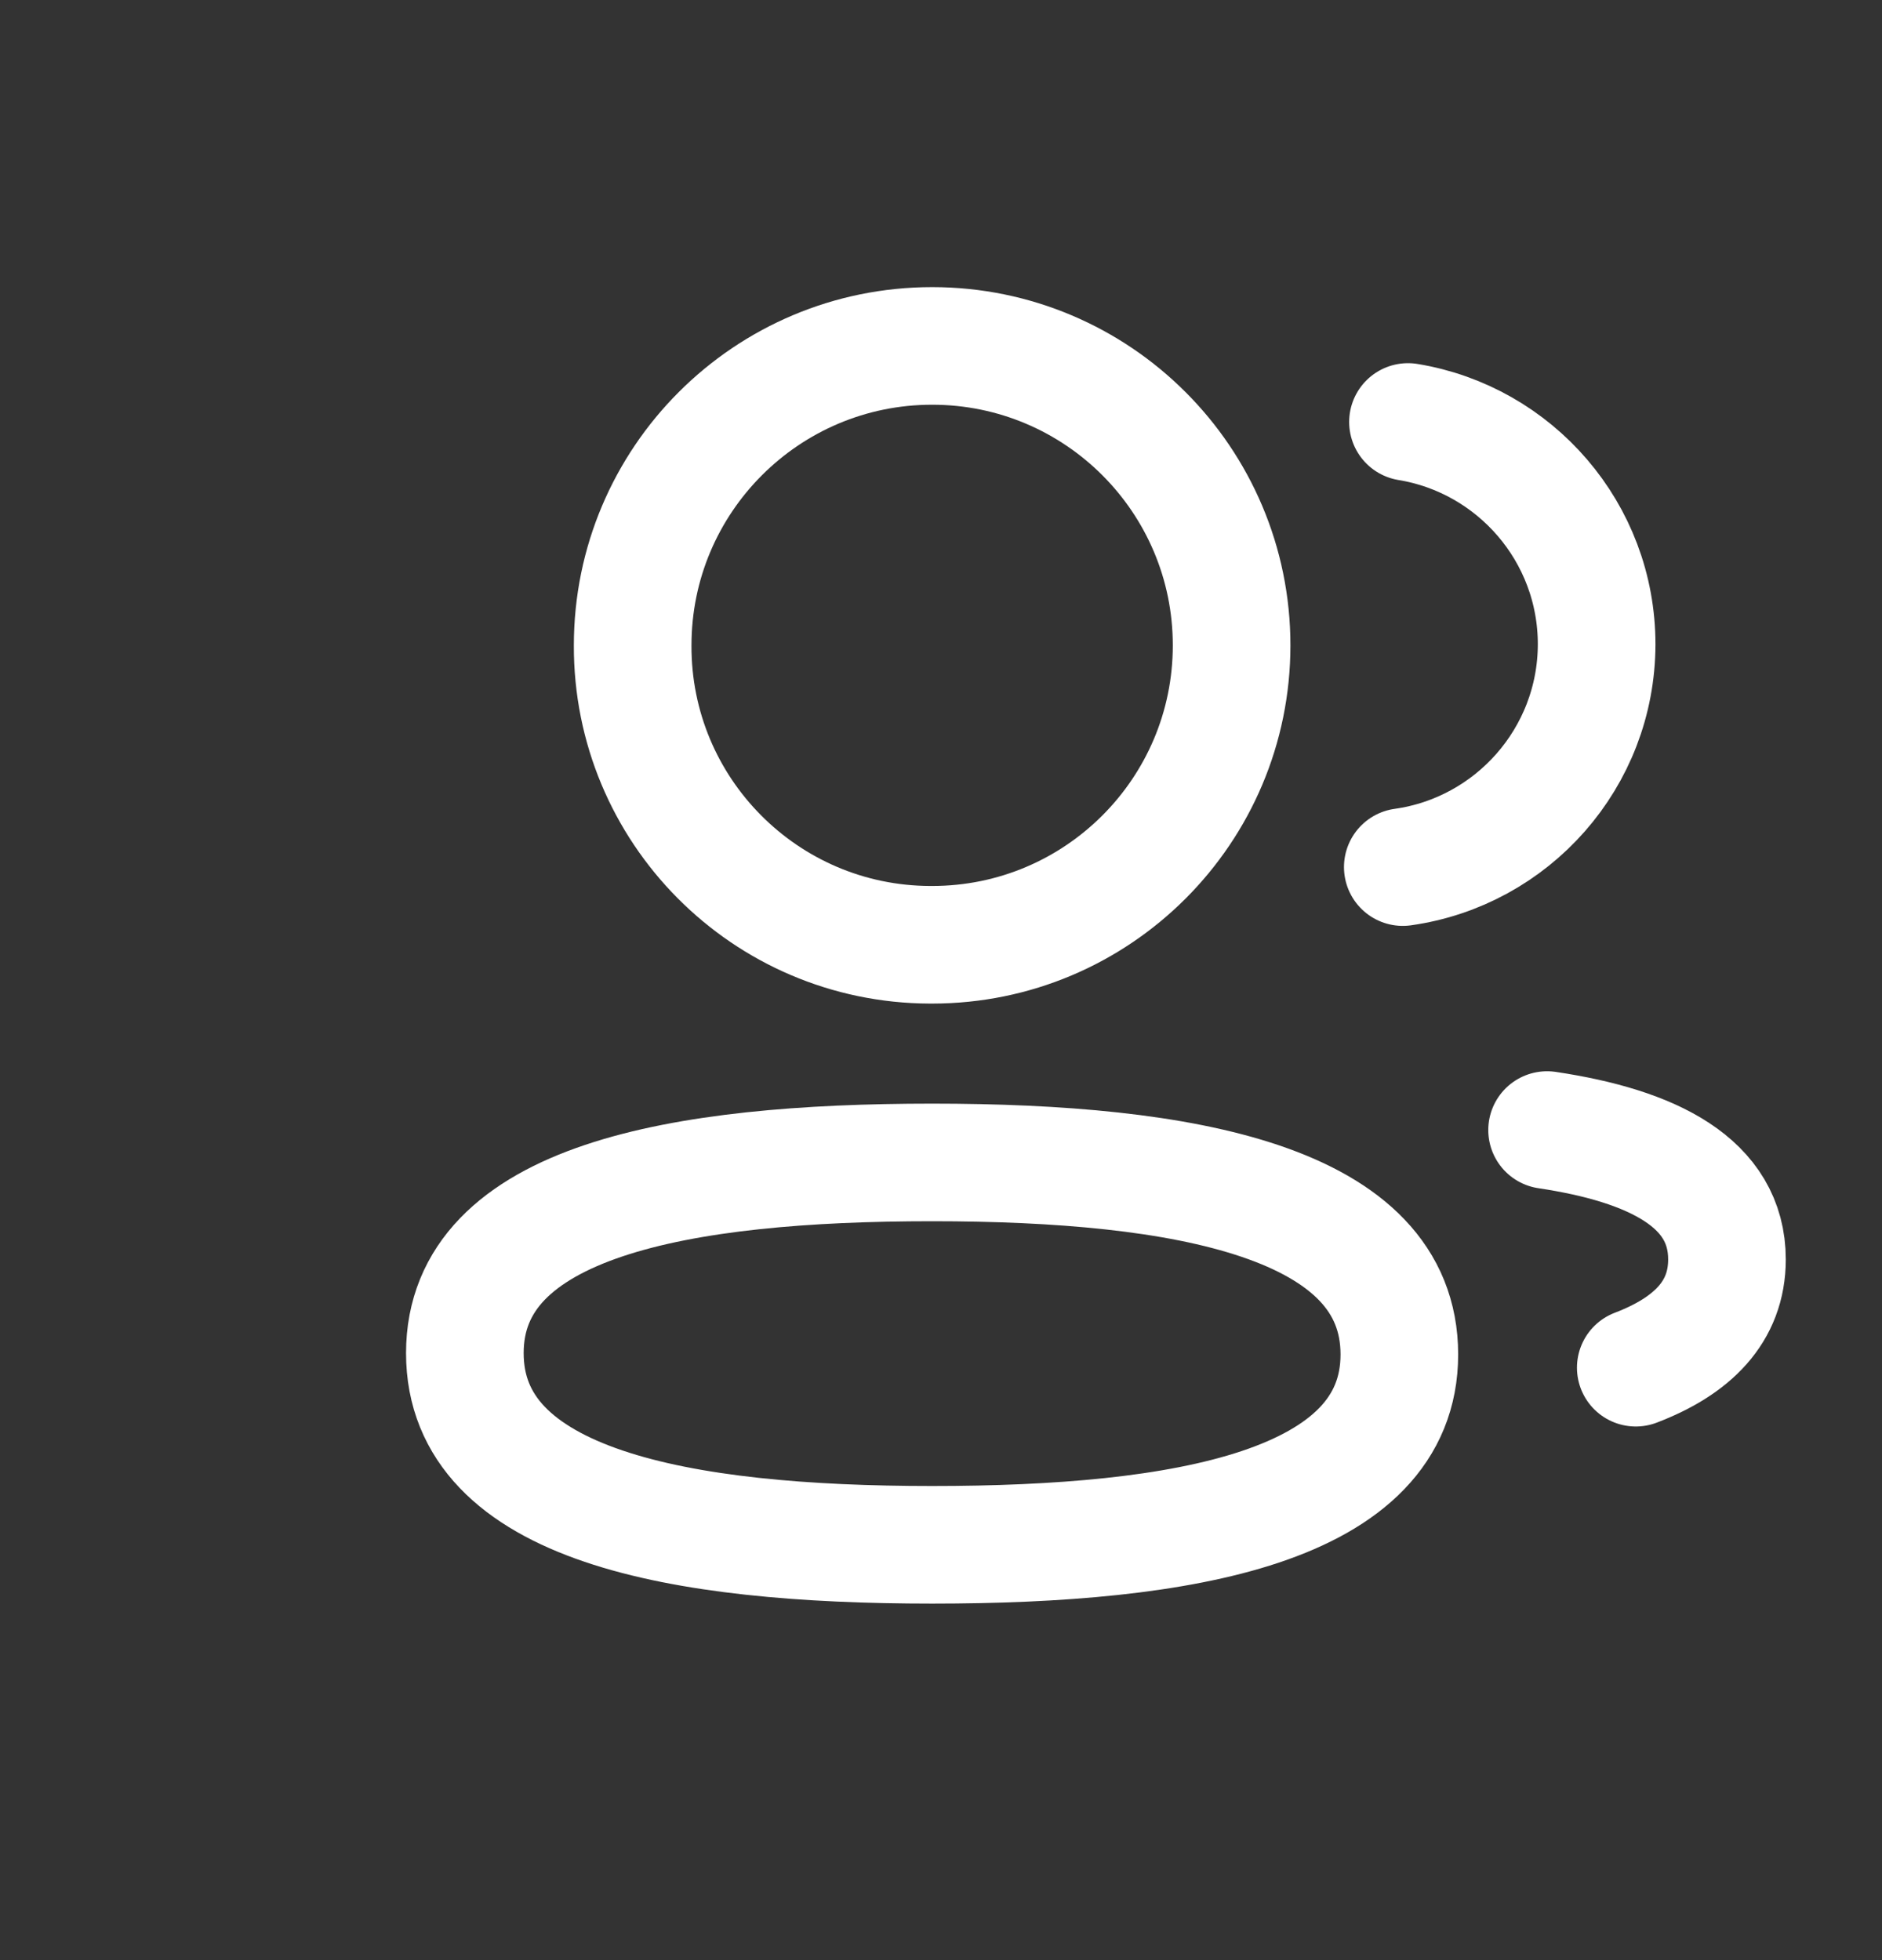 <svg width="24" height="25" viewBox="0 0 24 25" fill="none" xmlns="http://www.w3.org/2000/svg">
<rect x="0" y="0" width="24" height="25" fill="#333333" stroke="none"/>
<path d="M17.889 11.059C19.284 10.863 20.358 9.667 20.361 8.218C20.361 6.79 19.32 5.606 17.955 5.382" stroke="white" stroke-width="1.5" stroke-linecap="round" stroke-linejoin="round"/>
<path d="M19.729 14.413C21.079 14.615 22.023 15.088 22.023 16.063C22.023 16.734 21.578 17.17 20.86 17.444" stroke="white" stroke-width="1.5" stroke-linecap="round" stroke-linejoin="round"/>
<path fill-rule="evenodd" clip-rule="evenodd" d="M11.887 14.826C8.673 14.826 5.928 15.313 5.928 17.258C5.928 19.202 8.656 19.703 11.887 19.703C15.101 19.703 17.845 19.221 17.845 17.275C17.845 15.329 15.118 14.826 11.887 14.826Z" stroke="white" stroke-width="1.5" stroke-linecap="round" stroke-linejoin="round"/>
<path fill-rule="evenodd" clip-rule="evenodd" d="M11.887 12.05C13.996 12.05 15.706 10.341 15.706 8.231C15.706 6.122 13.996 4.412 11.887 4.412C9.778 4.412 8.068 6.122 8.068 8.231C8.06 10.333 9.757 12.043 11.859 12.05H11.887Z" stroke="white" stroke-width="1.5" stroke-linecap="round" stroke-linejoin="round"/>
</svg>
